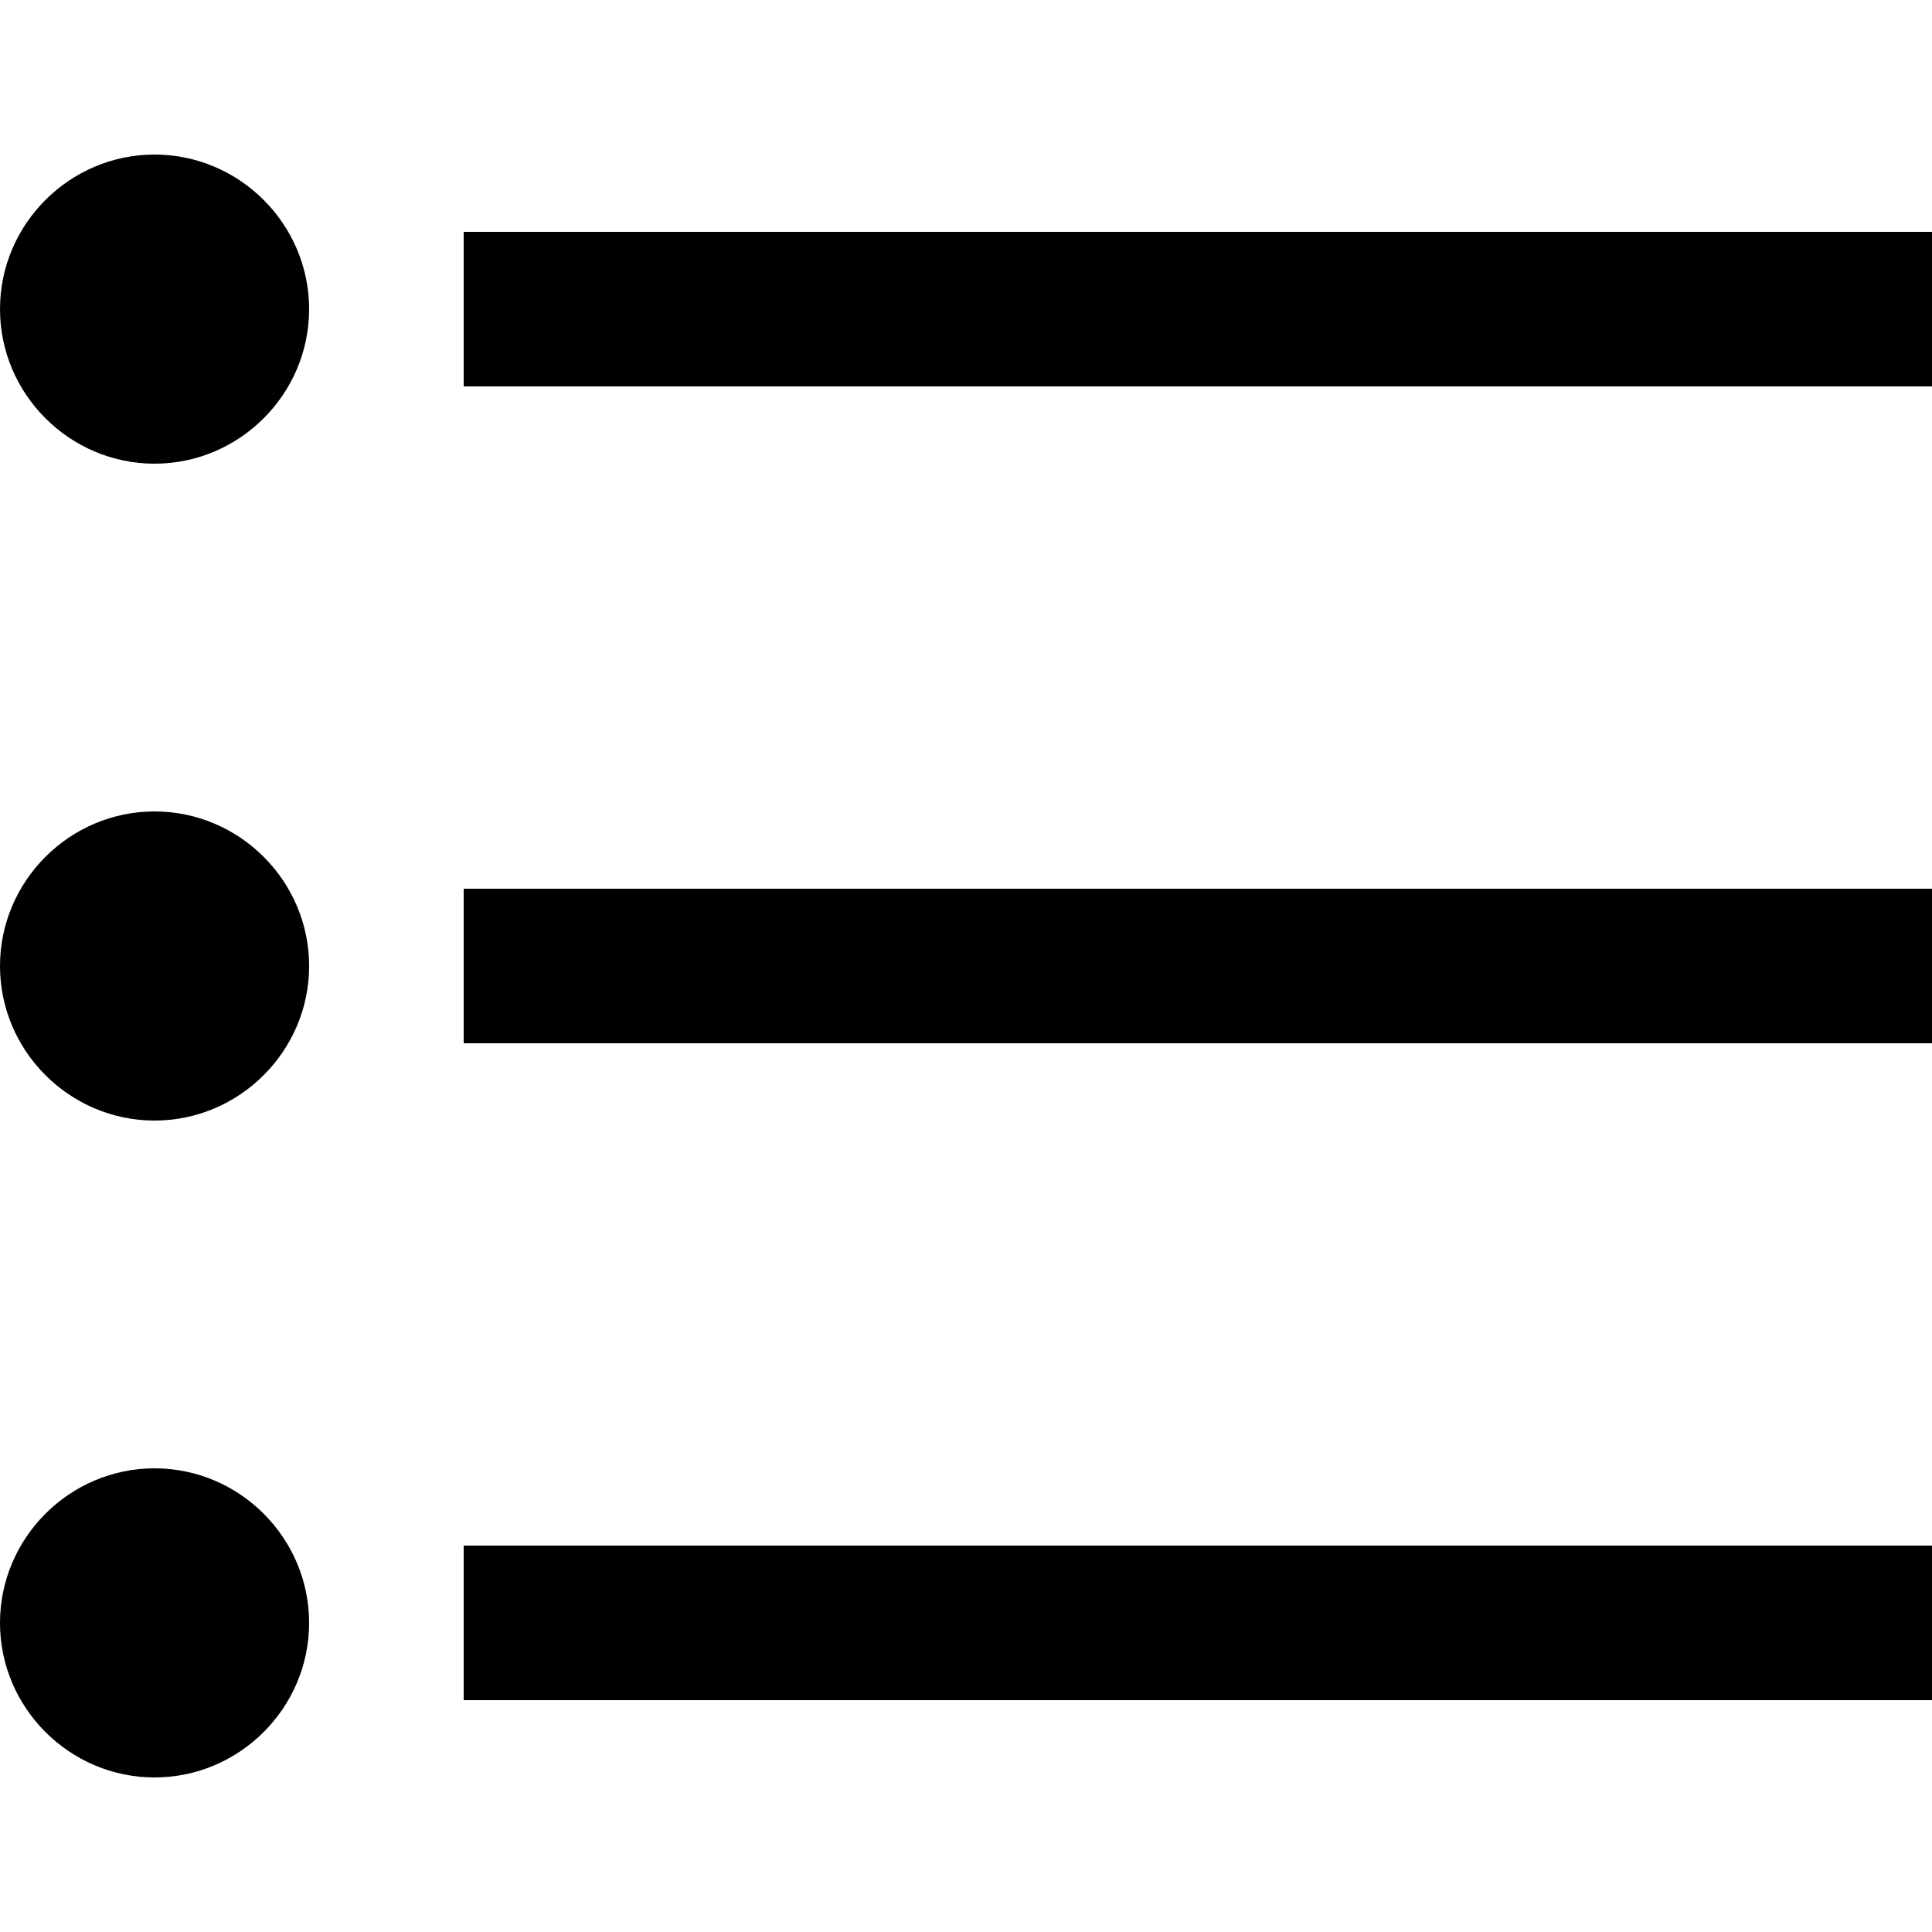 <svg xmlns="http://www.w3.org/2000/svg" xmlns:xlink="http://www.w3.org/1999/xlink" viewBox="0 0 50 50" version="1.1">
<g id="surface1">
<path style=" " d="M 4 4 C 1.801 4 0 5.801 0 8 C 0 10.199 1.801 12 4 12 C 6.199 12 8 10.199 8 8 C 8 5.801 6.199 4 4 4 Z M 12 6 L 12 10 L 50 10 L 50 6 Z M 4 21 C 1.801 21 0 22.801 0 25 C 0 27.199 1.801 29 4 29 C 6.199 29 8 27.199 8 25 C 8 22.801 6.199 21 4 21 Z M 12 23 L 12 27 L 50 27 L 50 23 Z M 4 38 C 1.801 38 0 39.801 0 42 C 0 44.199 1.801 46 4 46 C 6.199 46 8 44.199 8 42 C 8 39.801 6.199 38 4 38 Z M 12 40 L 12 44 L 50 44 L 50 40 Z "></path>
</g>
</svg>